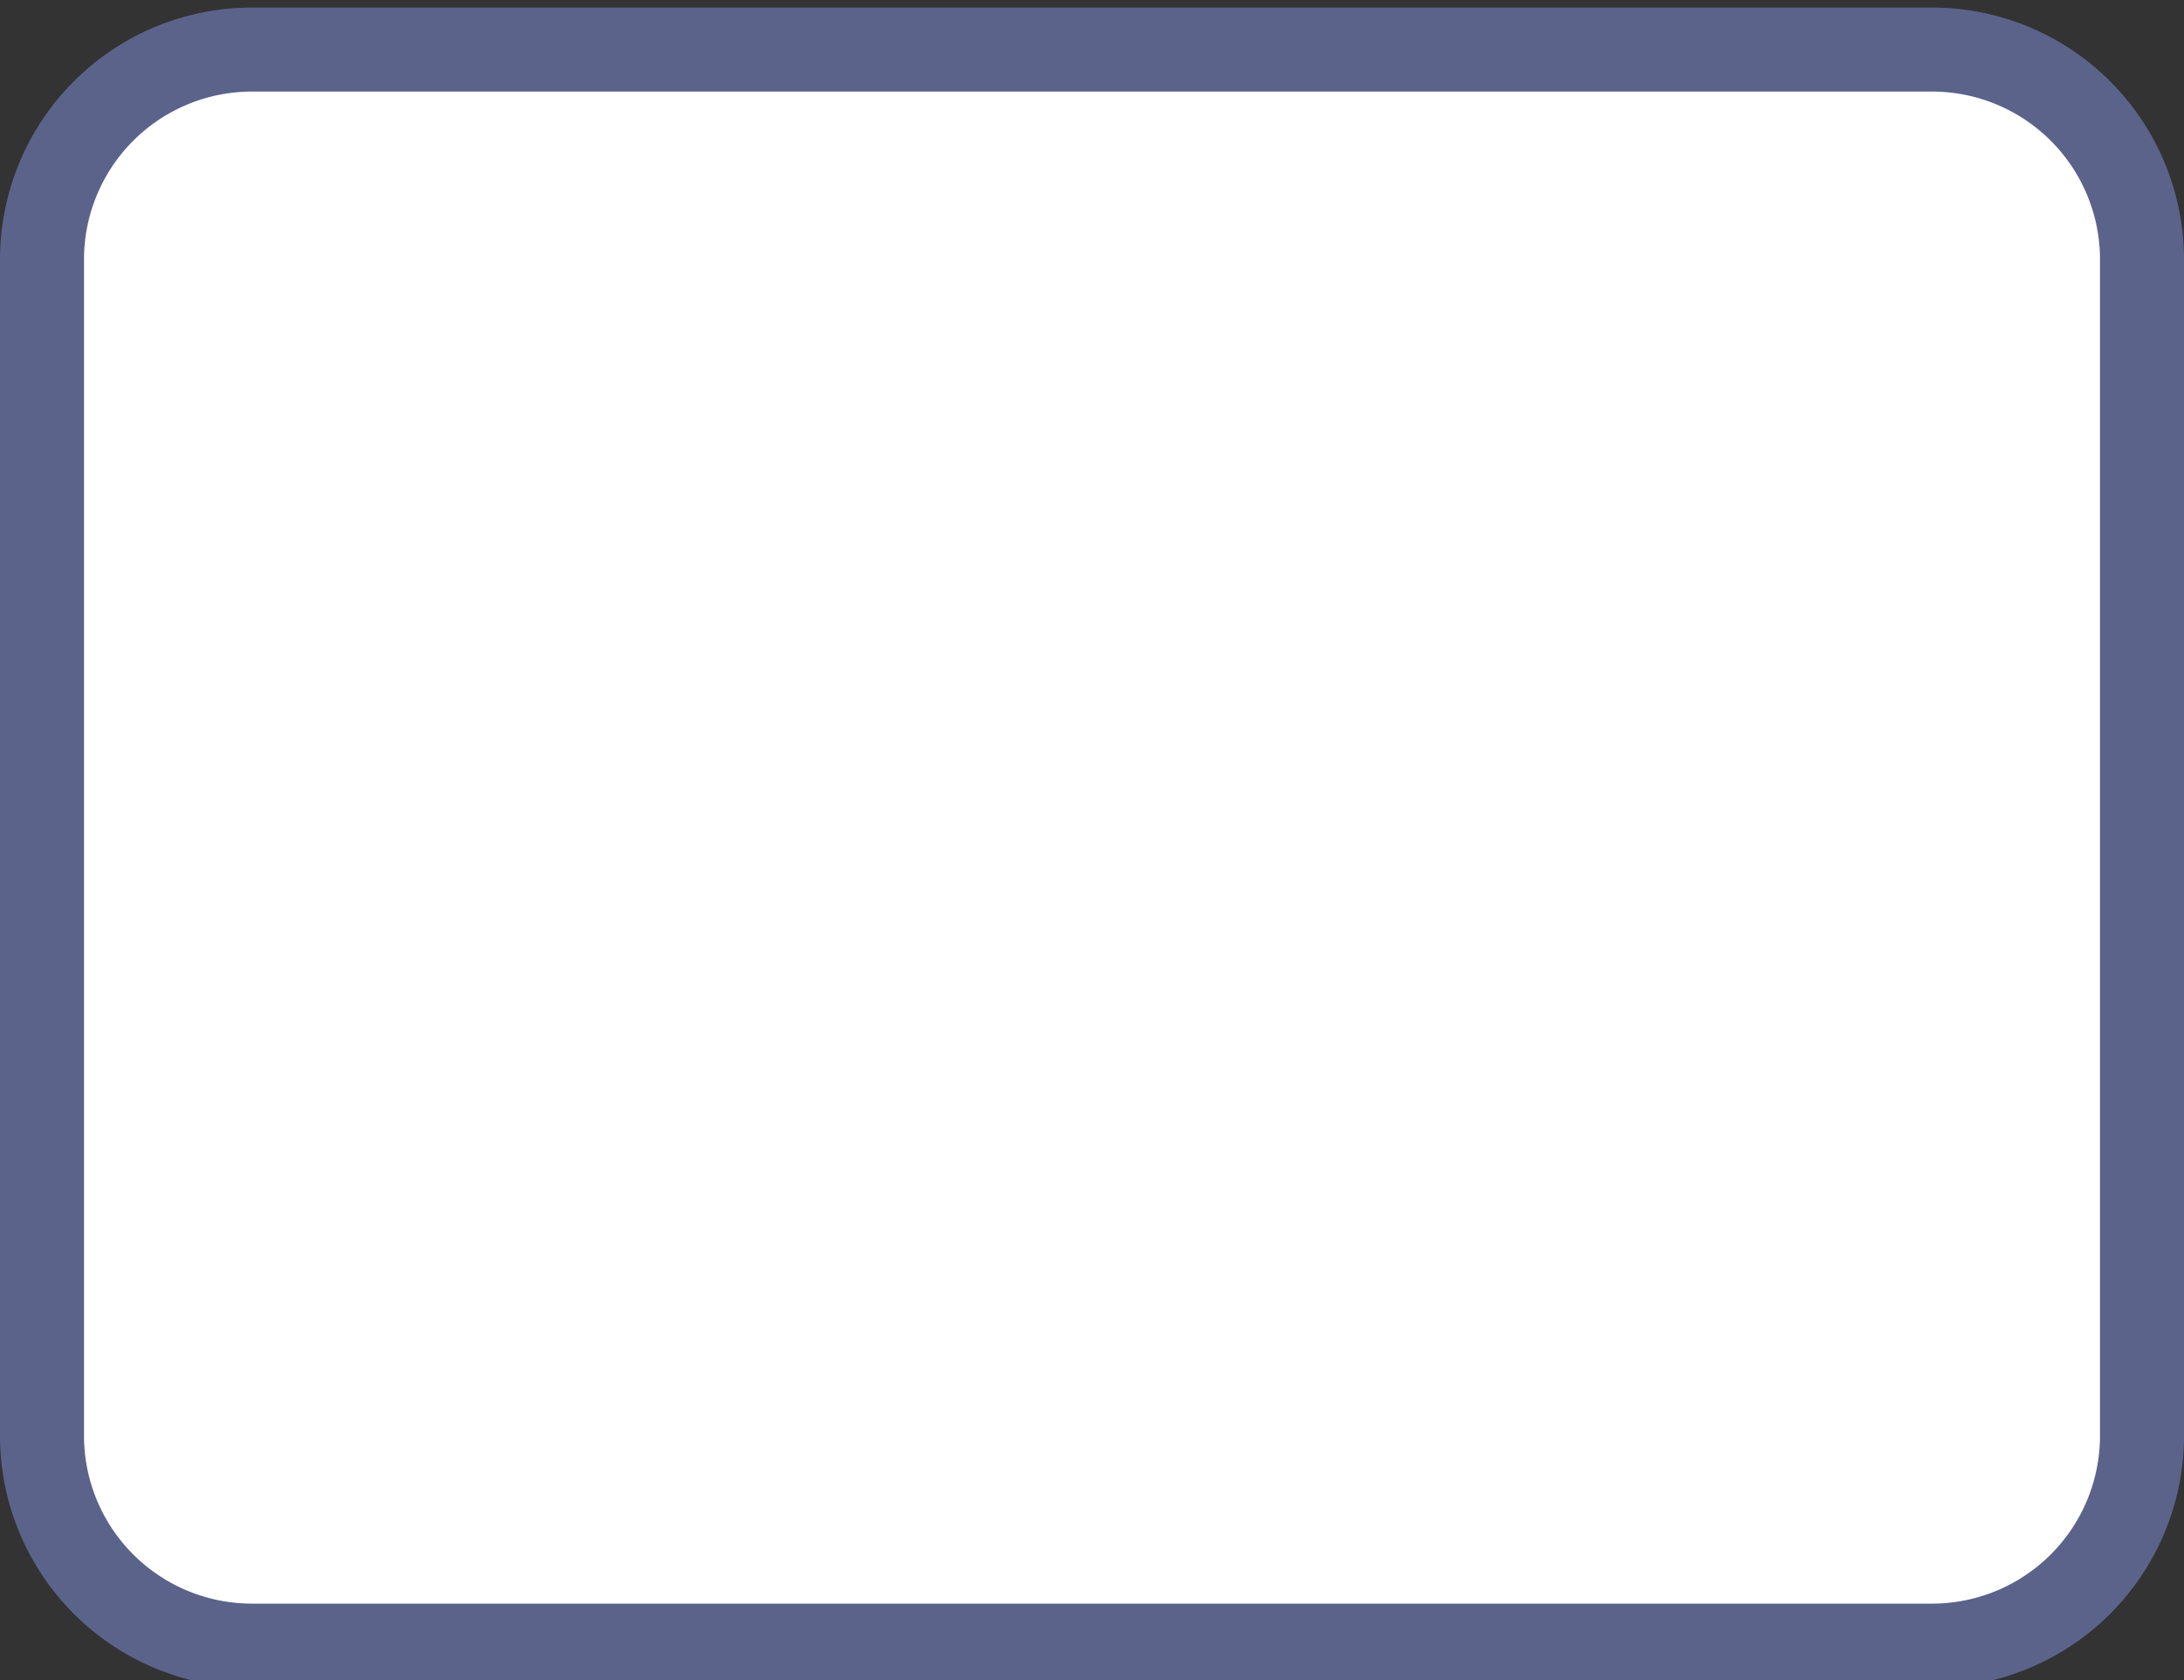 <svg xmlns="http://www.w3.org/2000/svg" width="26" height="20" viewBox="0 0 26 20">
  <rect x="0" y="0" width="26" height="20" fill="#333333" stroke="none"/>
  <title>
    tw-county-township-3
  </title>
  <g>
    <path fill="#fff" d="M3.04,0.59L23.04,0.59A2.5,2.5,0,0,1,25.54,3.09L25.54,17.09A2.5,2.5,0,0,1,23.04,19.59L3.04,19.59A2.5,2.5,0,0,1,0.54,17.09L0.54,3.09A2.5,2.5,0,0,1,3.04,0.59"/>
    <path fill="#5b638b" d="M23,1.09a2,2,0,0,1,2,2v14a2,2,0,0,1-2,2H3a2,2,0,0,1-2-2v-14a2,2,0,0,1,2-2H23m0-1H3a3,3,0,0,0-3,3v14a3,3,0,0,0,3,3H23a3,3,0,0,0,3-3v-14a3,3,0,0,0-3-3Z"/>
  </g>
</svg>
